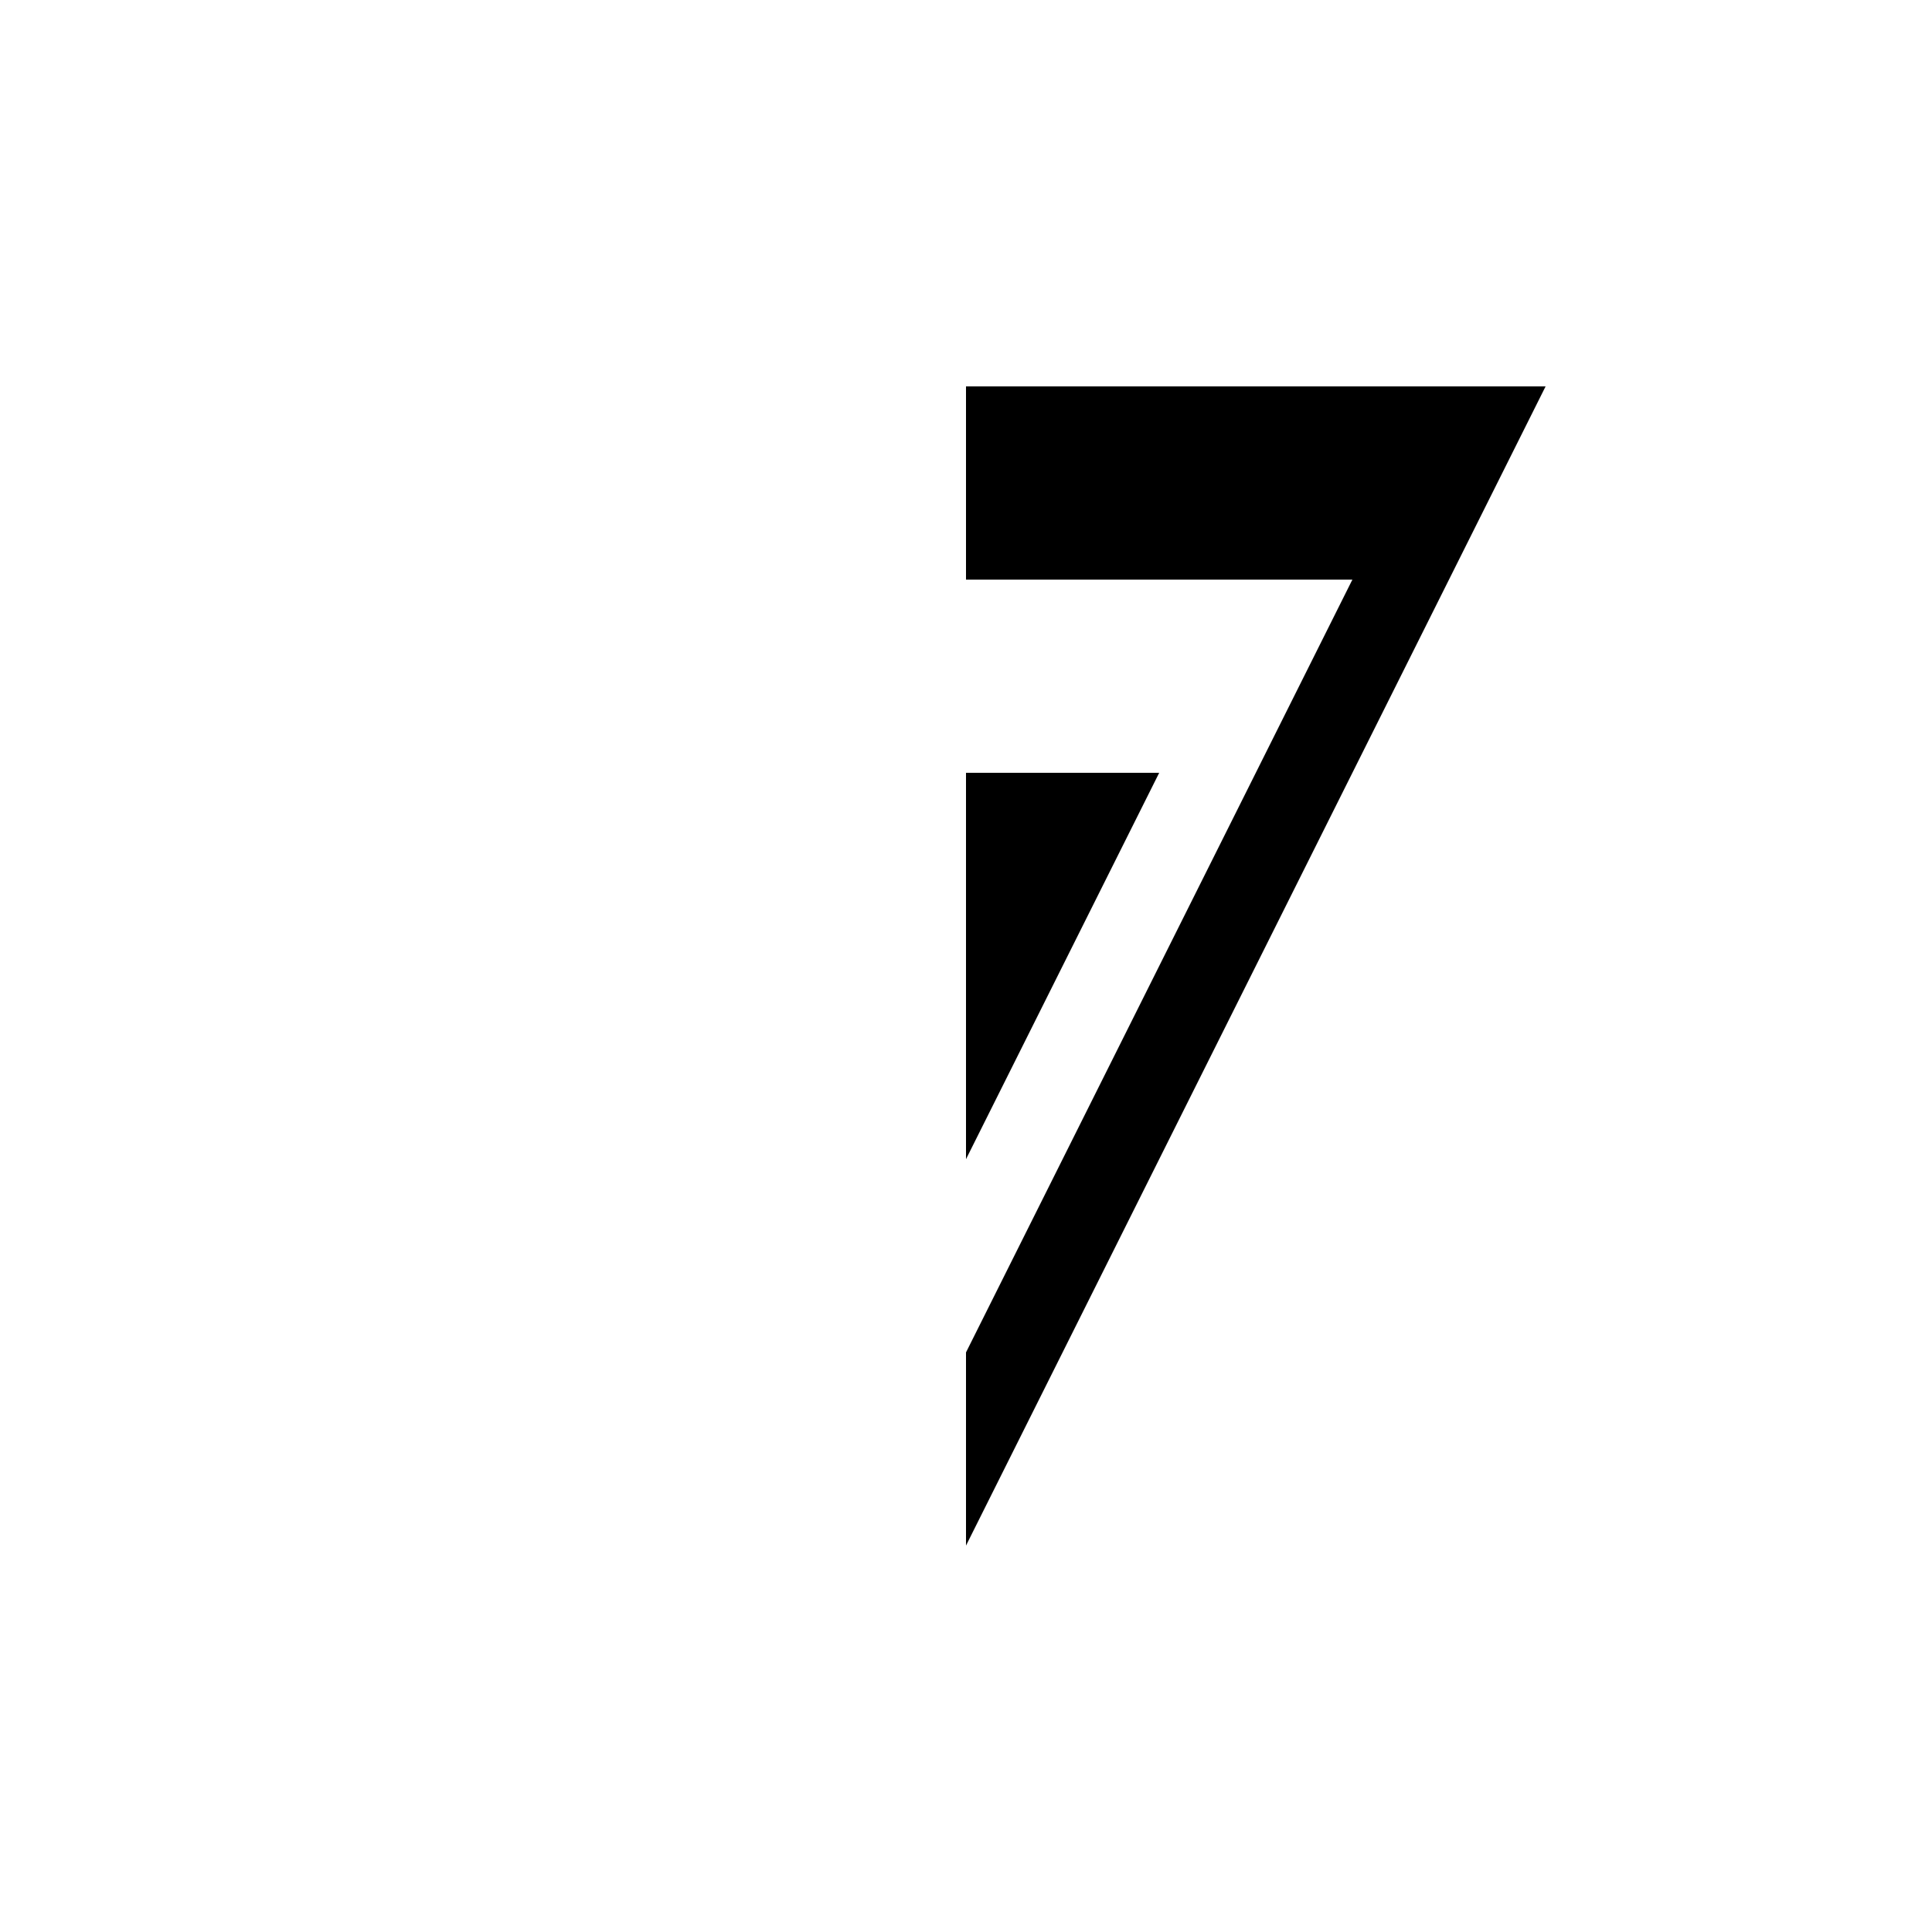 <svg xmlns="http://www.w3.org/2000/svg" viewBox="-100 -100 500 500"><path style="fill:#000000" fill-rule="evenodd" d="M 150 0 L 300 0 L 150 300 L 150 250 L 250 50 L 150 50 M 150 100 L 200 100 L 150 200"/></svg>
